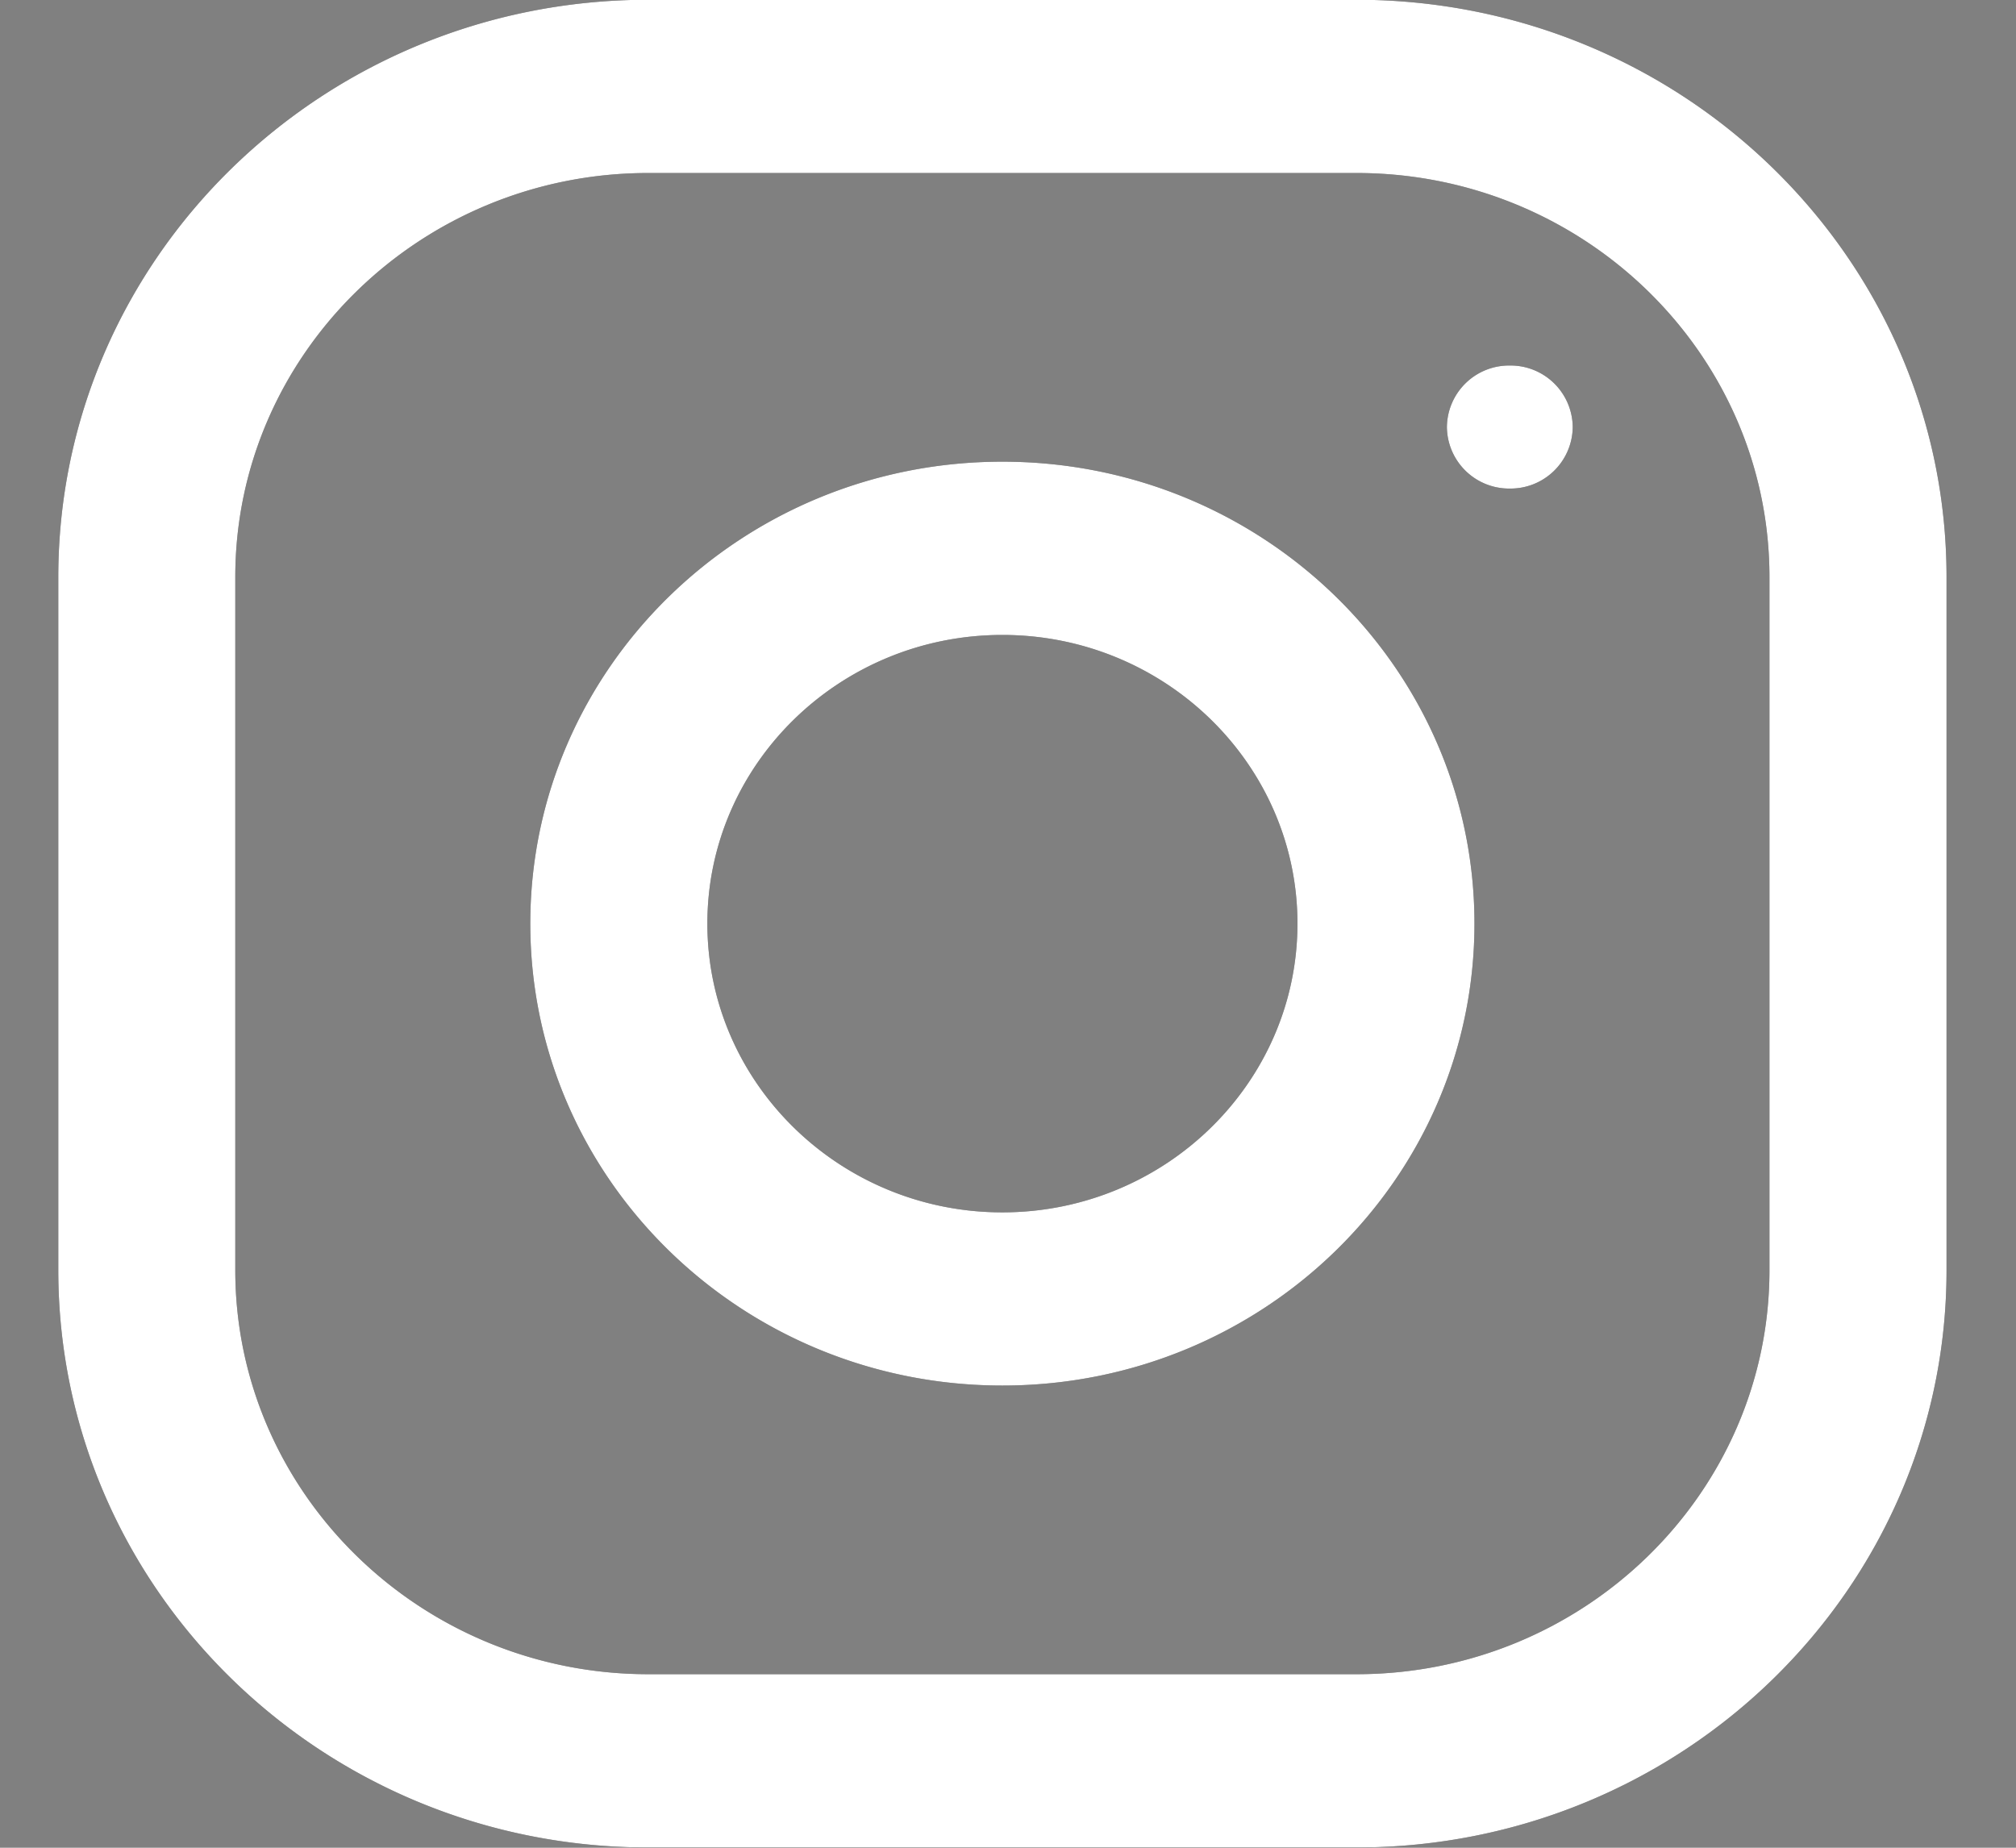 <svg xmlns="http://www.w3.org/2000/svg" width="24" height="22" viewBox="0 0 24 22"><rect x="0" y="0" width="24" height="22" fill="#808080" stroke="none"/><g><g><path fill="#252525" d="M23.173 6.872v8.25c0 3.797-3.146 6.875-7.025 6.875h-8.43c-3.879 0-7.024-3.078-7.024-6.875v-8.25c0-3.796 3.145-6.875 7.024-6.875h8.43c3.88 0 7.025 3.08 7.025 6.875zm-2.108 0c0-2.654-2.205-4.812-4.917-4.812h-8.43c-2.711 0-4.917 2.158-4.917 4.812v8.25c0 2.653 2.206 4.812 4.918 4.812h8.429c2.712 0 4.917-2.159 4.917-4.812zm-3.512 4.125c0 3.038-2.516 5.5-5.62 5.5s-5.62-2.462-5.62-5.5 2.516-5.5 5.62-5.5 5.62 2.462 5.62 5.5zm-2.107 0c0-1.896-1.577-3.437-3.513-3.437S8.421 9.1 8.421 10.997c0 1.895 1.576 3.438 3.512 3.438s3.513-1.543 3.513-3.438zm2.529-6.645a.74.74 0 0 1 .748.733.74.74 0 0 1-.748.732.74.74 0 0 1-.75-.732.74.74 0 0 1 .75-.733z"/><path fill="#fff" d="M23.173 6.872v8.25c0 3.797-3.146 6.875-7.025 6.875h-8.43c-3.879 0-7.024-3.078-7.024-6.875v-8.25c0-3.796 3.145-6.875 7.024-6.875h8.43c3.88 0 7.025 3.08 7.025 6.875zm-2.108 0c0-2.654-2.205-4.812-4.917-4.812h-8.43c-2.711 0-4.917 2.158-4.917 4.812v8.25c0 2.653 2.206 4.812 4.918 4.812h8.429c2.712 0 4.917-2.159 4.917-4.812zm-3.512 4.125c0 3.038-2.516 5.5-5.62 5.5s-5.62-2.462-5.62-5.5 2.516-5.5 5.62-5.5 5.62 2.462 5.62 5.5zm-2.107 0c0-1.896-1.577-3.437-3.513-3.437S8.421 9.1 8.421 10.997c0 1.895 1.576 3.438 3.512 3.438s3.513-1.543 3.513-3.438zm2.529-6.645a.74.74 0 0 1 .748.733.74.74 0 0 1-.748.732.74.74 0 0 1-.75-.732.74.74 0 0 1 .75-.733z"/></g></g></svg>